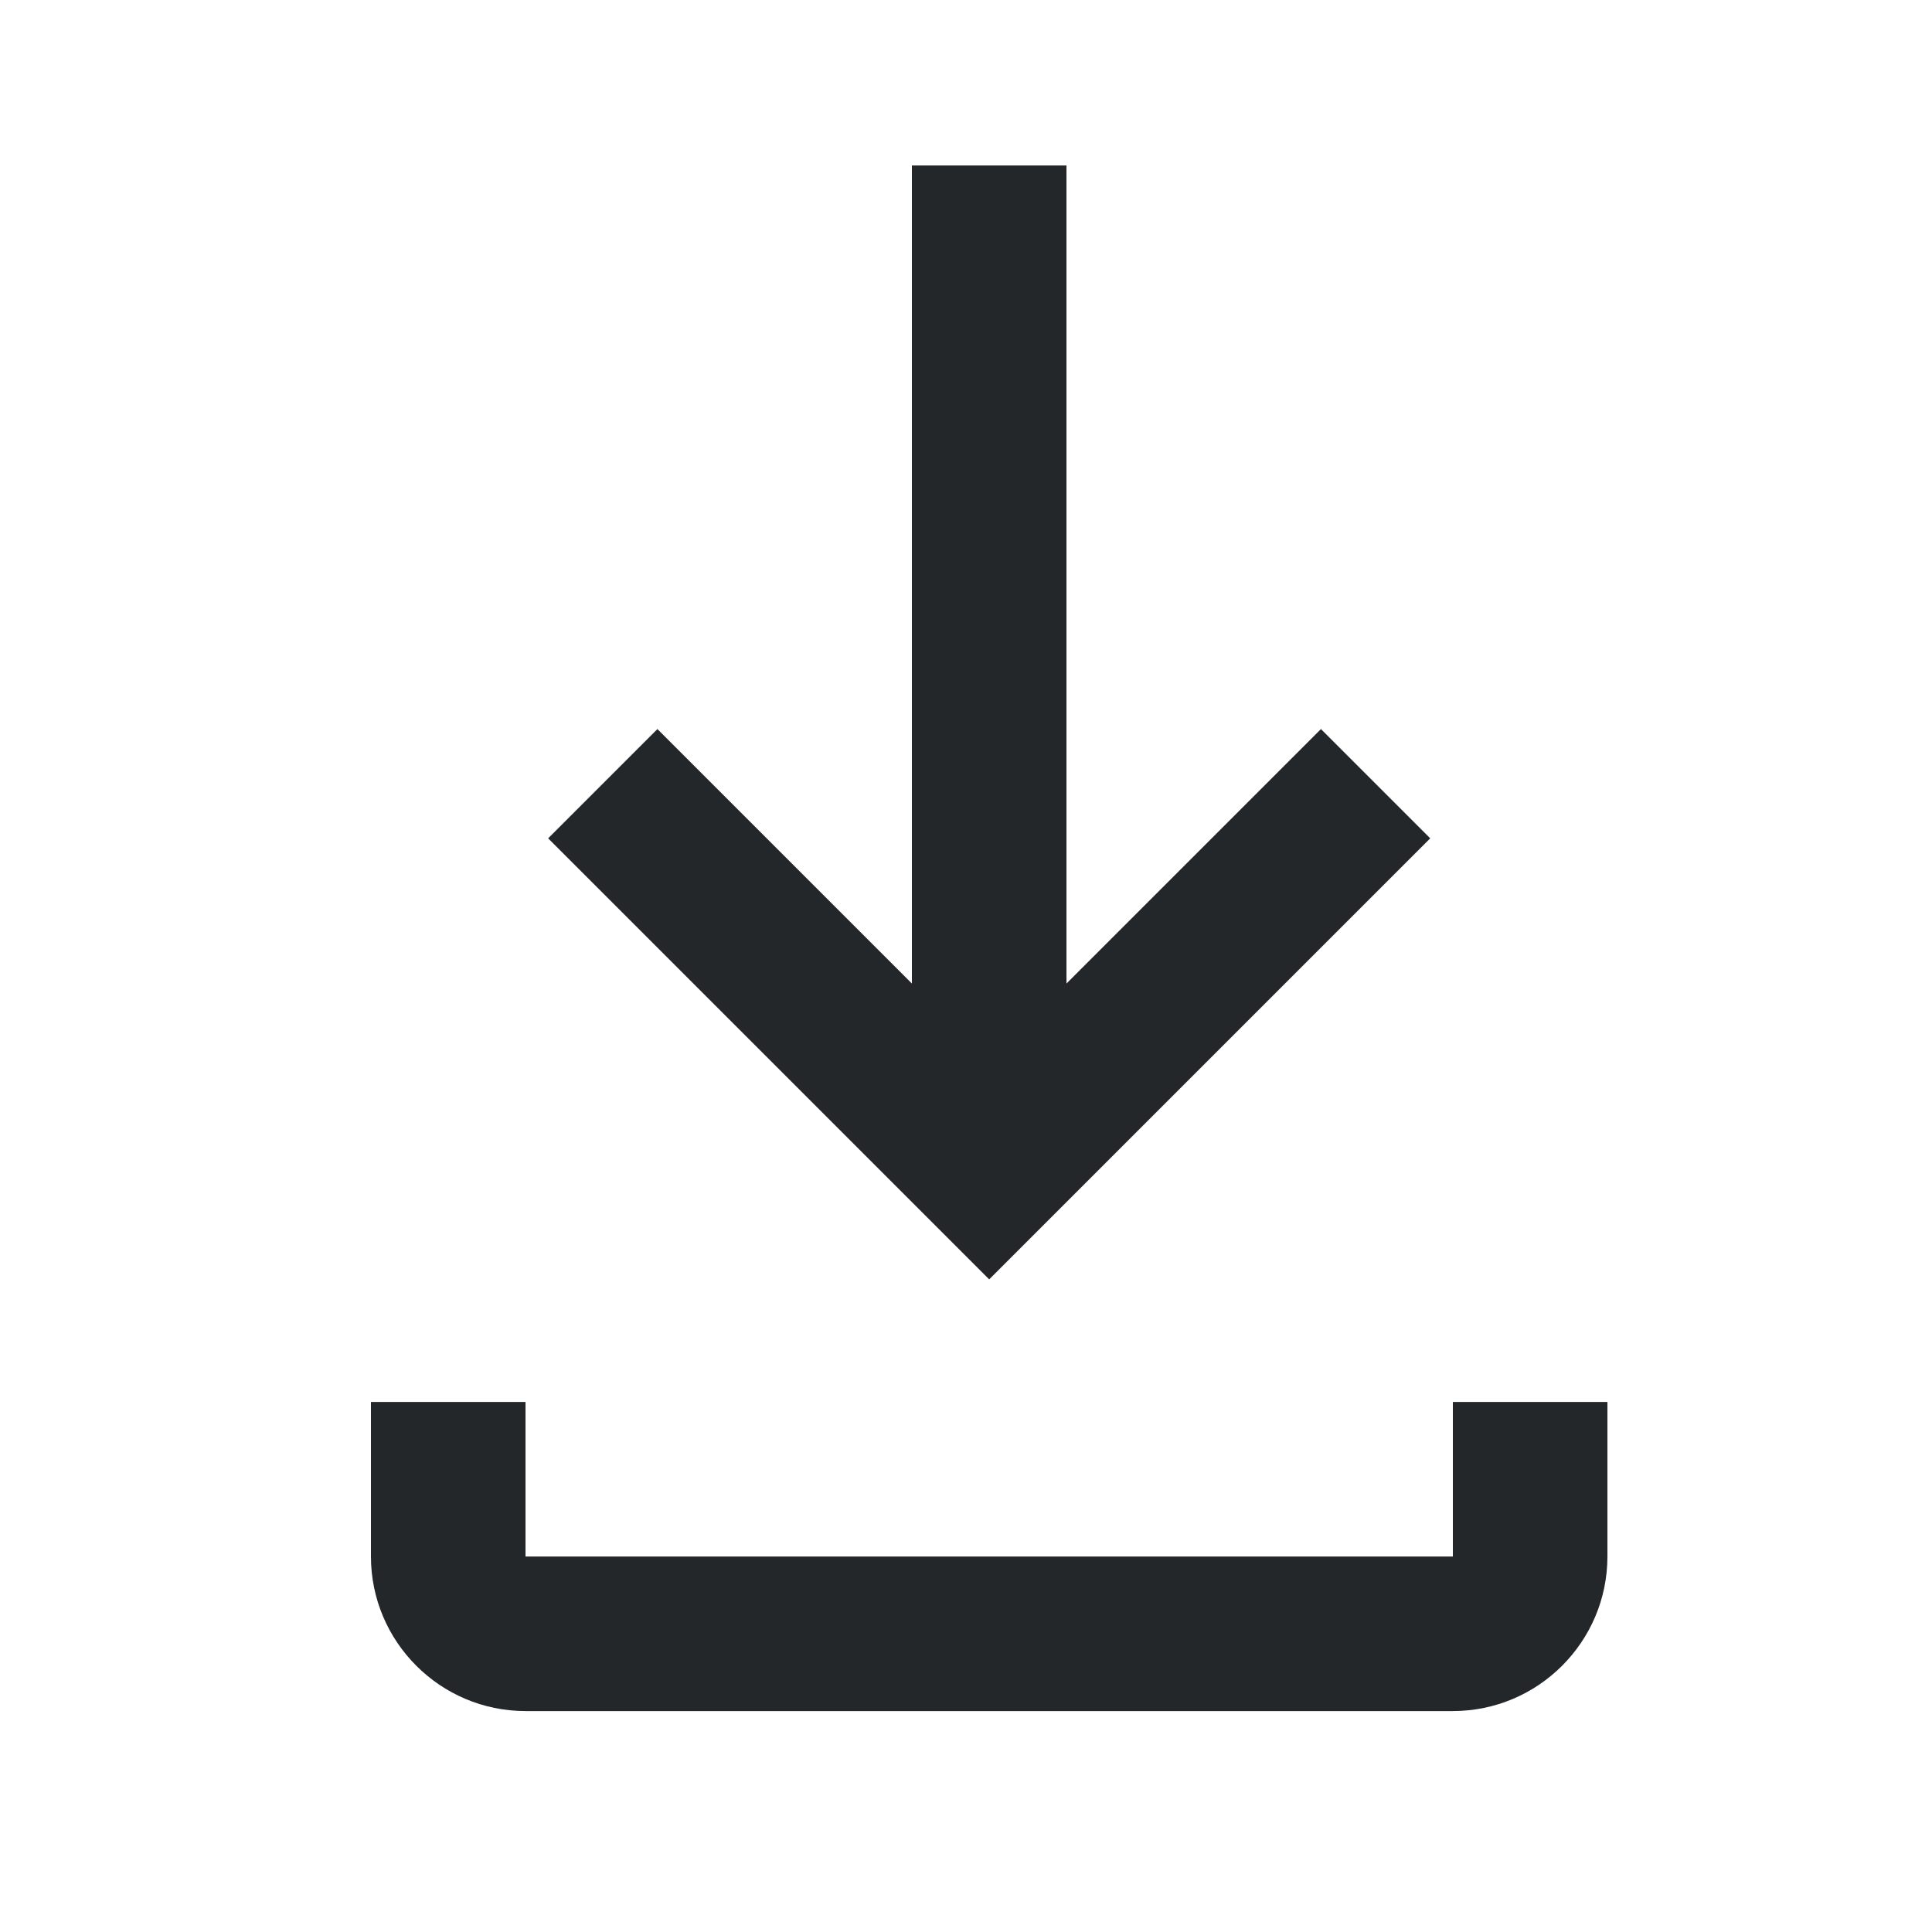 <svg width="25" height="25" viewBox="0 0 25 25" fill="none" xmlns="http://www.w3.org/2000/svg">
<g id="SVG">
<g id="Group">
<path id="Vector" d="M18.507 10.848L17.093 9.434L13.8 12.727V2.141H11.8V12.727L8.507 9.434L7.093 10.848L12.8 16.555L18.507 10.848Z" fill="#23272A"/>
<path id="Vector_2" d="M18.8 18.141V20.141H6.8V18.141H4.8V20.141C4.8 21.243 5.697 22.141 6.8 22.141H18.8C19.904 22.141 20.8 21.243 20.8 20.141V18.141H18.8Z" fill="#23272A"/>
</g>
</g>
</svg>
